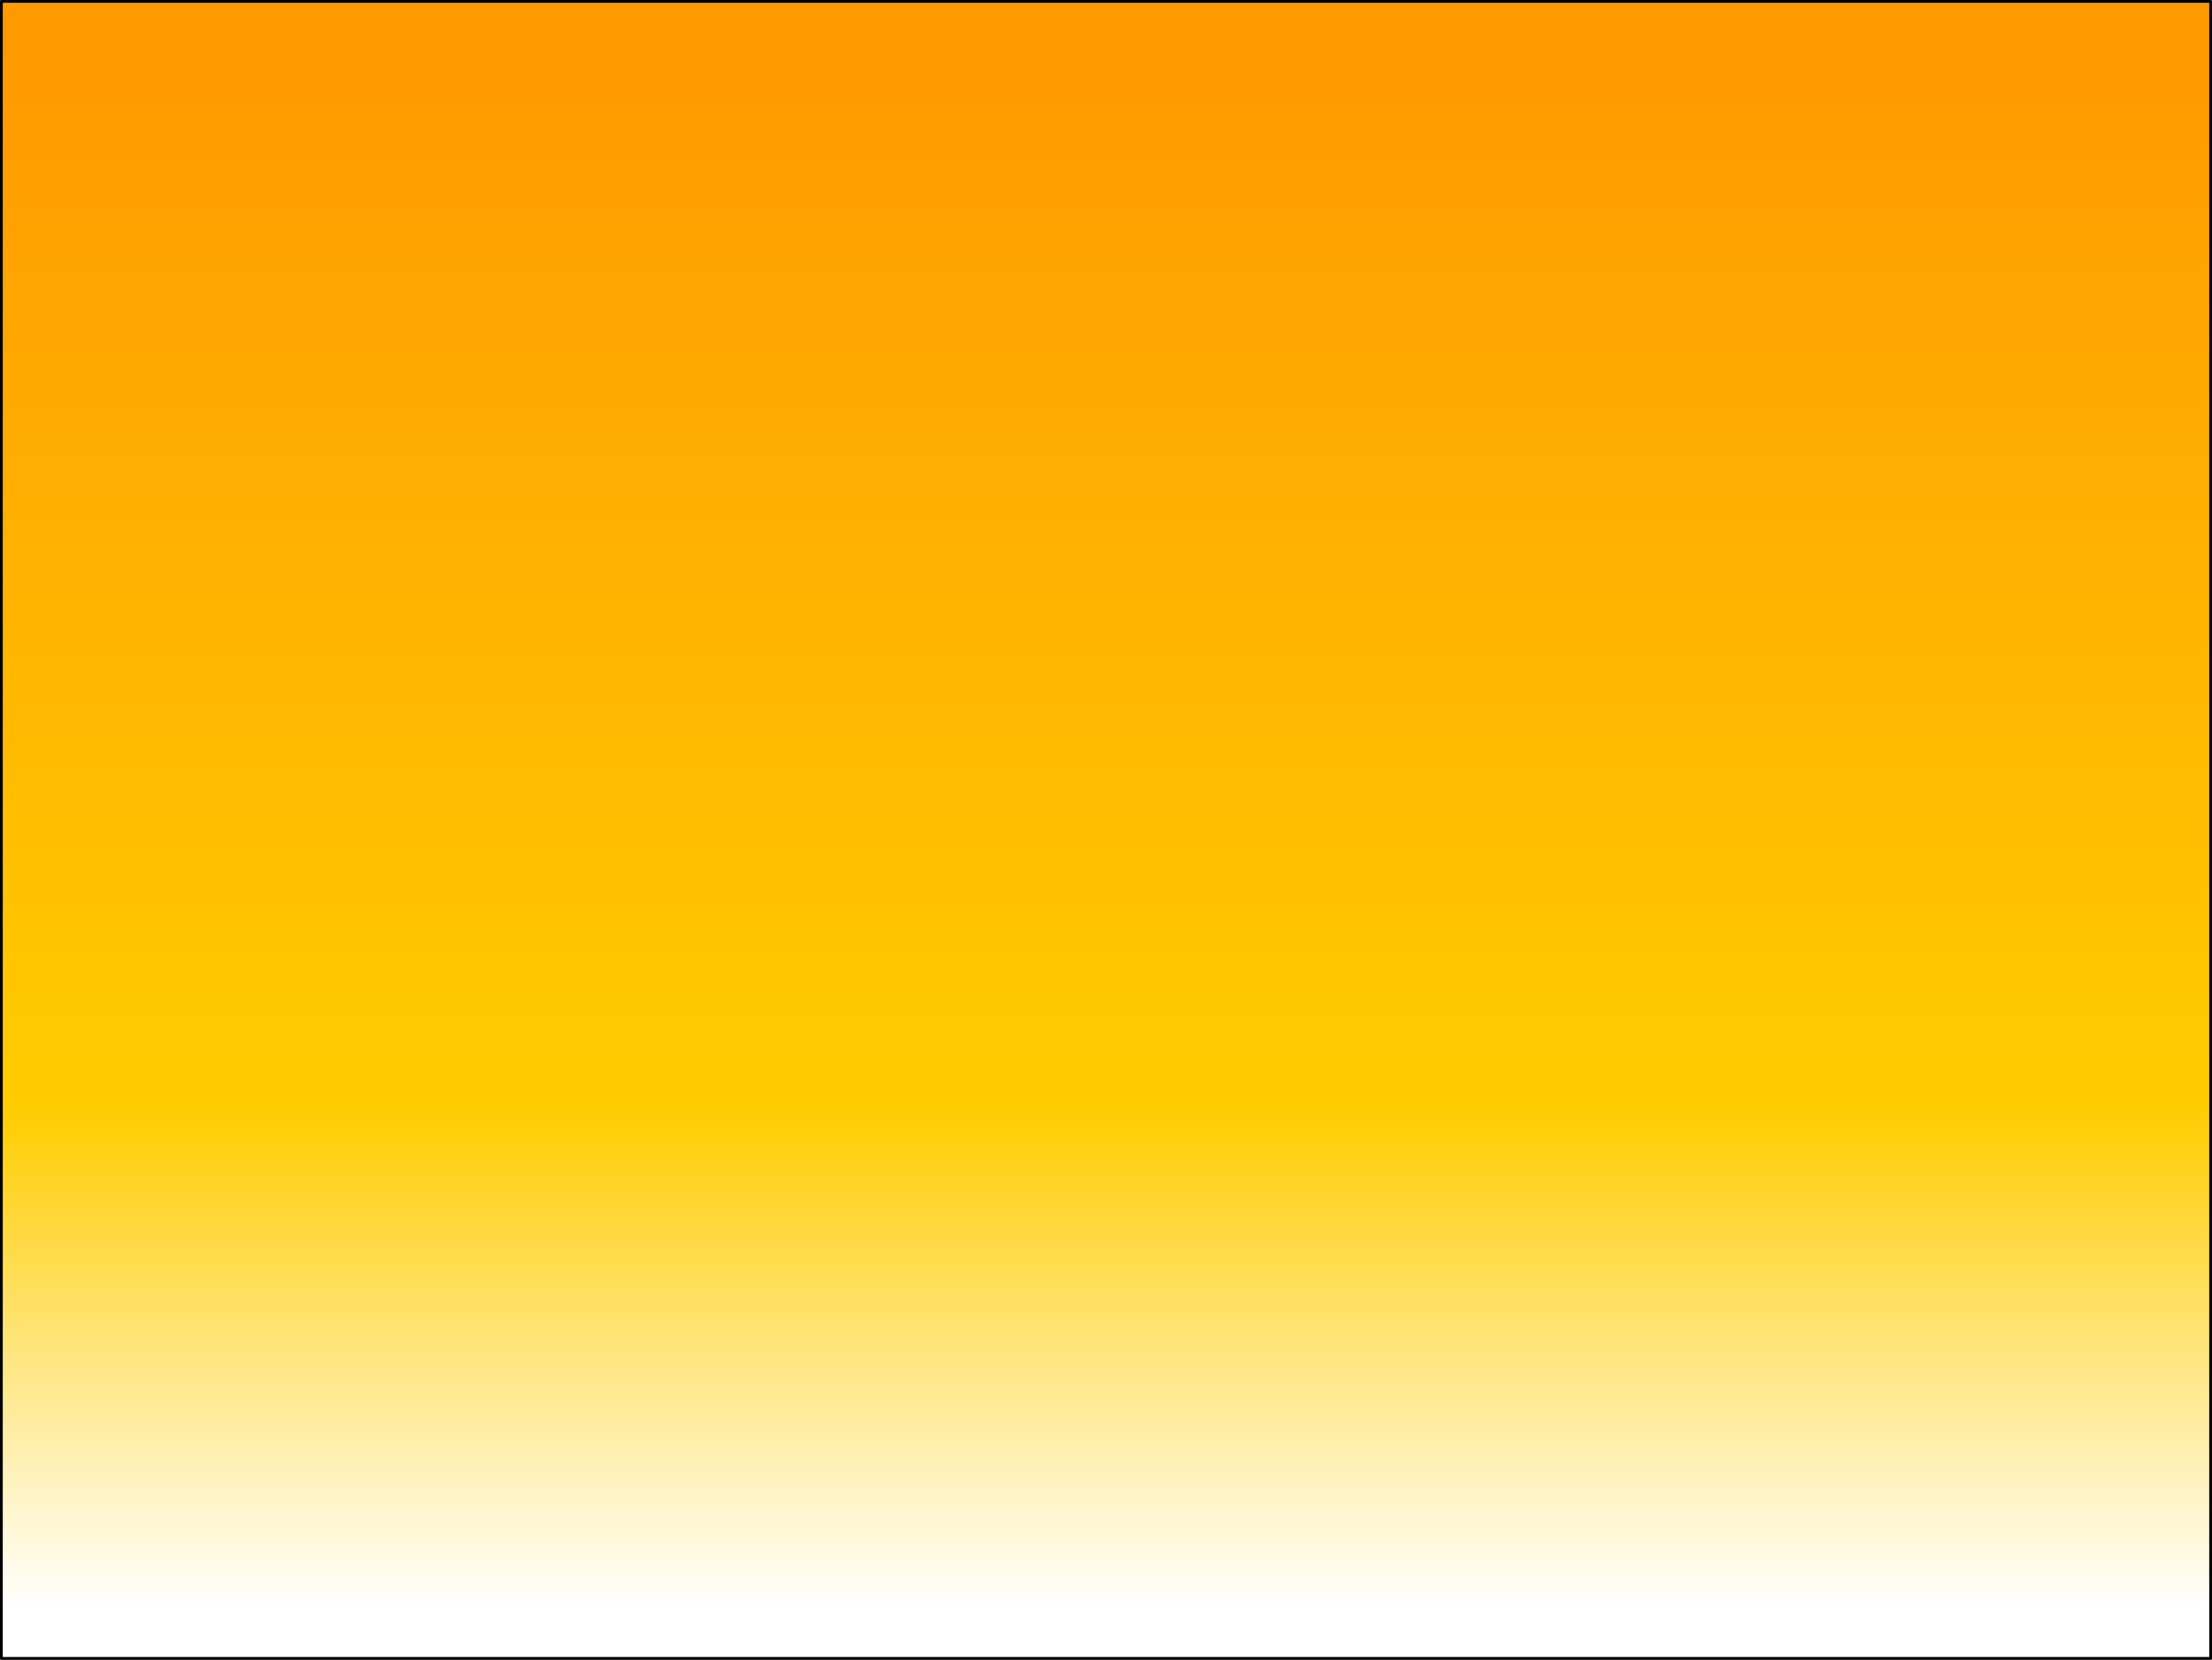 <?xml version="1.0" encoding="UTF-8" standalone="no"?>
<svg xmlns:xlink="http://www.w3.org/1999/xlink" height="600.95px" width="800.95px" xmlns="http://www.w3.org/2000/svg">
  <rect width="100%" height="100%" fill="#808080" stroke="none"/>
  <g transform="matrix(1.0, 0.0, 0.0, 1.0, 397.0, 284.15)">
    <path d="M403.45 -283.65 L403.45 316.3 -396.5 316.3 -396.5 -283.65 403.45 -283.65" fill="url(#gradient0)" fill-rule="evenodd" stroke="none"/>
    <path d="M403.45 -283.65 L403.45 316.3 -396.5 316.3 -396.5 -283.65 403.45 -283.65 Z" fill="none" stroke="#000000" stroke-linecap="round" stroke-linejoin="round" stroke-width="1.0"/>
  </g>
  <defs>
    <linearGradient gradientTransform="matrix(0.0, 0.344, -1.0, 0.0, 16.3, 16.3)" gradientUnits="userSpaceOnUse" id="gradient0" spreadMethod="pad" x1="-819.2" x2="819.2">
      <stop offset="0.0" stop-color="#ff9900"/>
      <stop offset="0.678" stop-color="#ffcc00"/>
      <stop offset="1.0" stop-color="#ffffff"/>
    </linearGradient>
  </defs>
</svg>
